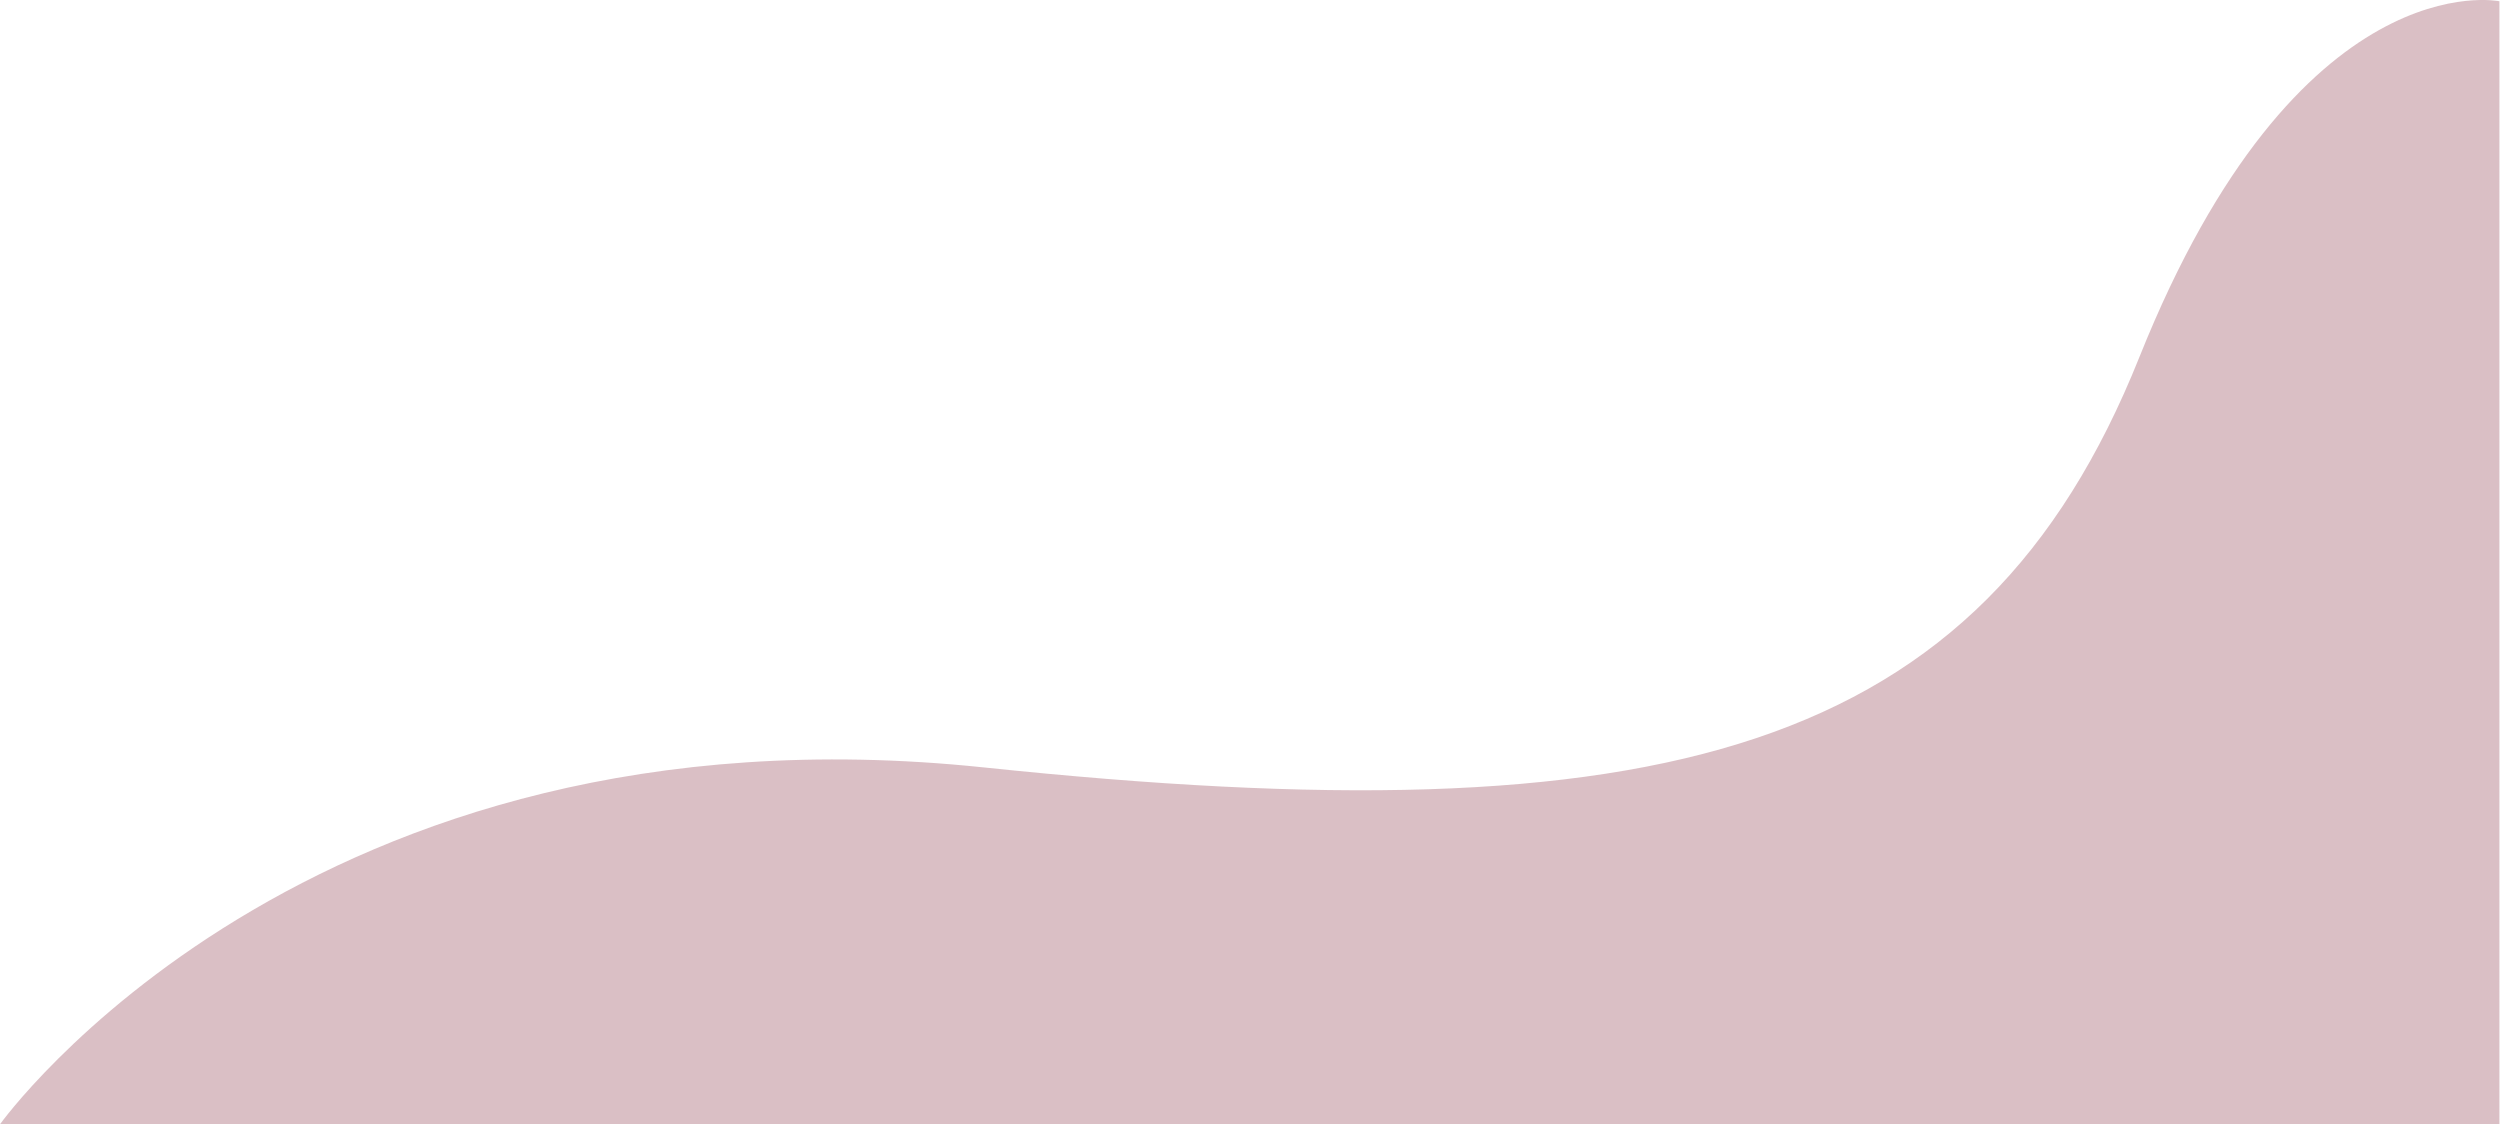 <?xml version="1.0" encoding="UTF-8" standalone="no"?>
<!DOCTYPE svg PUBLIC "-//W3C//DTD SVG 1.1//EN" "http://www.w3.org/Graphics/SVG/1.1/DTD/svg11.dtd">
<svg width="100%" height="100%" viewBox="0 0 1065 479" version="1.1" xmlns="http://www.w3.org/2000/svg" xmlns:xlink="http://www.w3.org/1999/xlink" xml:space="preserve" xmlns:serif="http://www.serif.com/" style="fill-rule:evenodd;clip-rule:evenodd;stroke-linejoin:round;stroke-miterlimit:1.414;">
    <g id="Path_1" transform="matrix(1,0,0,1,-761.556,-497.058)">
        <path d="M761.556,976C761.556,976 891.756,793.659 1180.68,823.979C1469.6,854.299 1605.15,818.628 1672.93,649.196C1740.7,479.764 1826.31,497.596 1826.31,497.596L1826.31,976L761.556,976Z" style="fill:rgb(109,0,25);fill-opacity:0.25;fill-rule:nonzero;"/>
    </g>
</svg>
